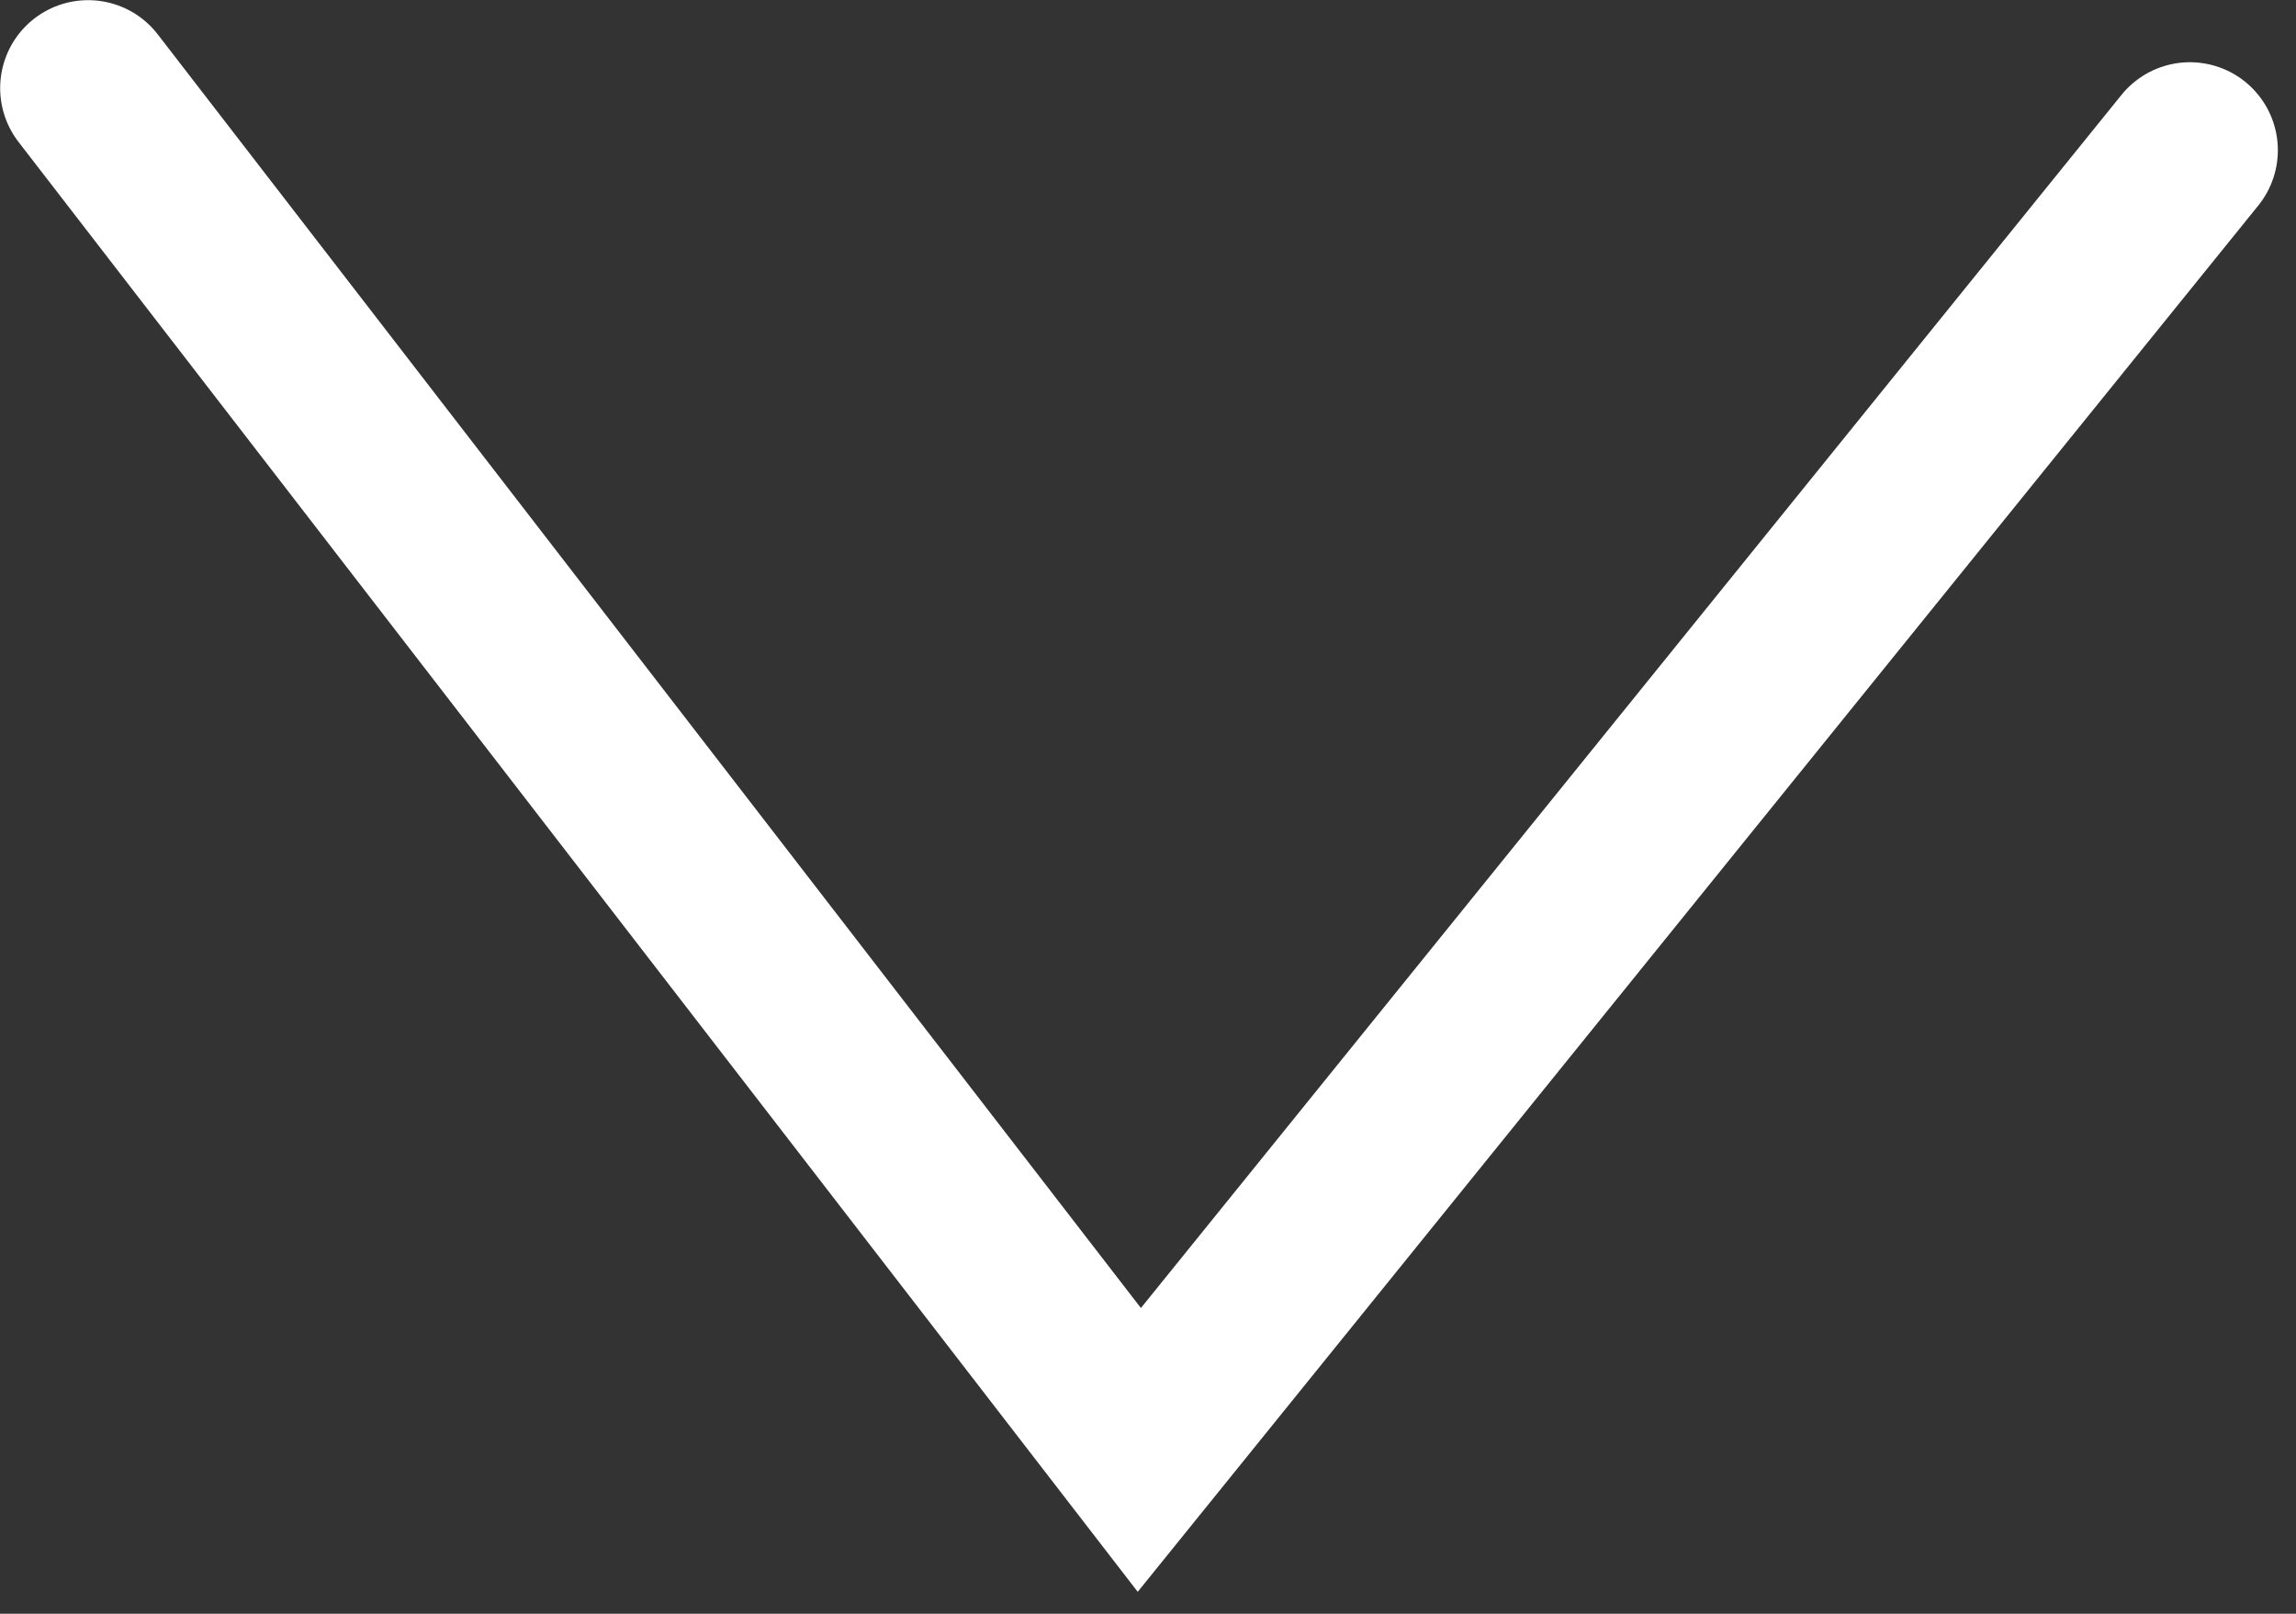 <svg width="37" height="26" viewBox="0 0 37 26" fill="none" xmlns="http://www.w3.org/2000/svg">
<rect x="0" y="0" width="37" height="26" fill="#333333" stroke="none"/>
<path d="M35.29 2.42L18.36 23.36L1.42 1.42" stroke="white" stroke-width="2.835" stroke-miterlimit="10" stroke-linecap="round"/>
</svg>
